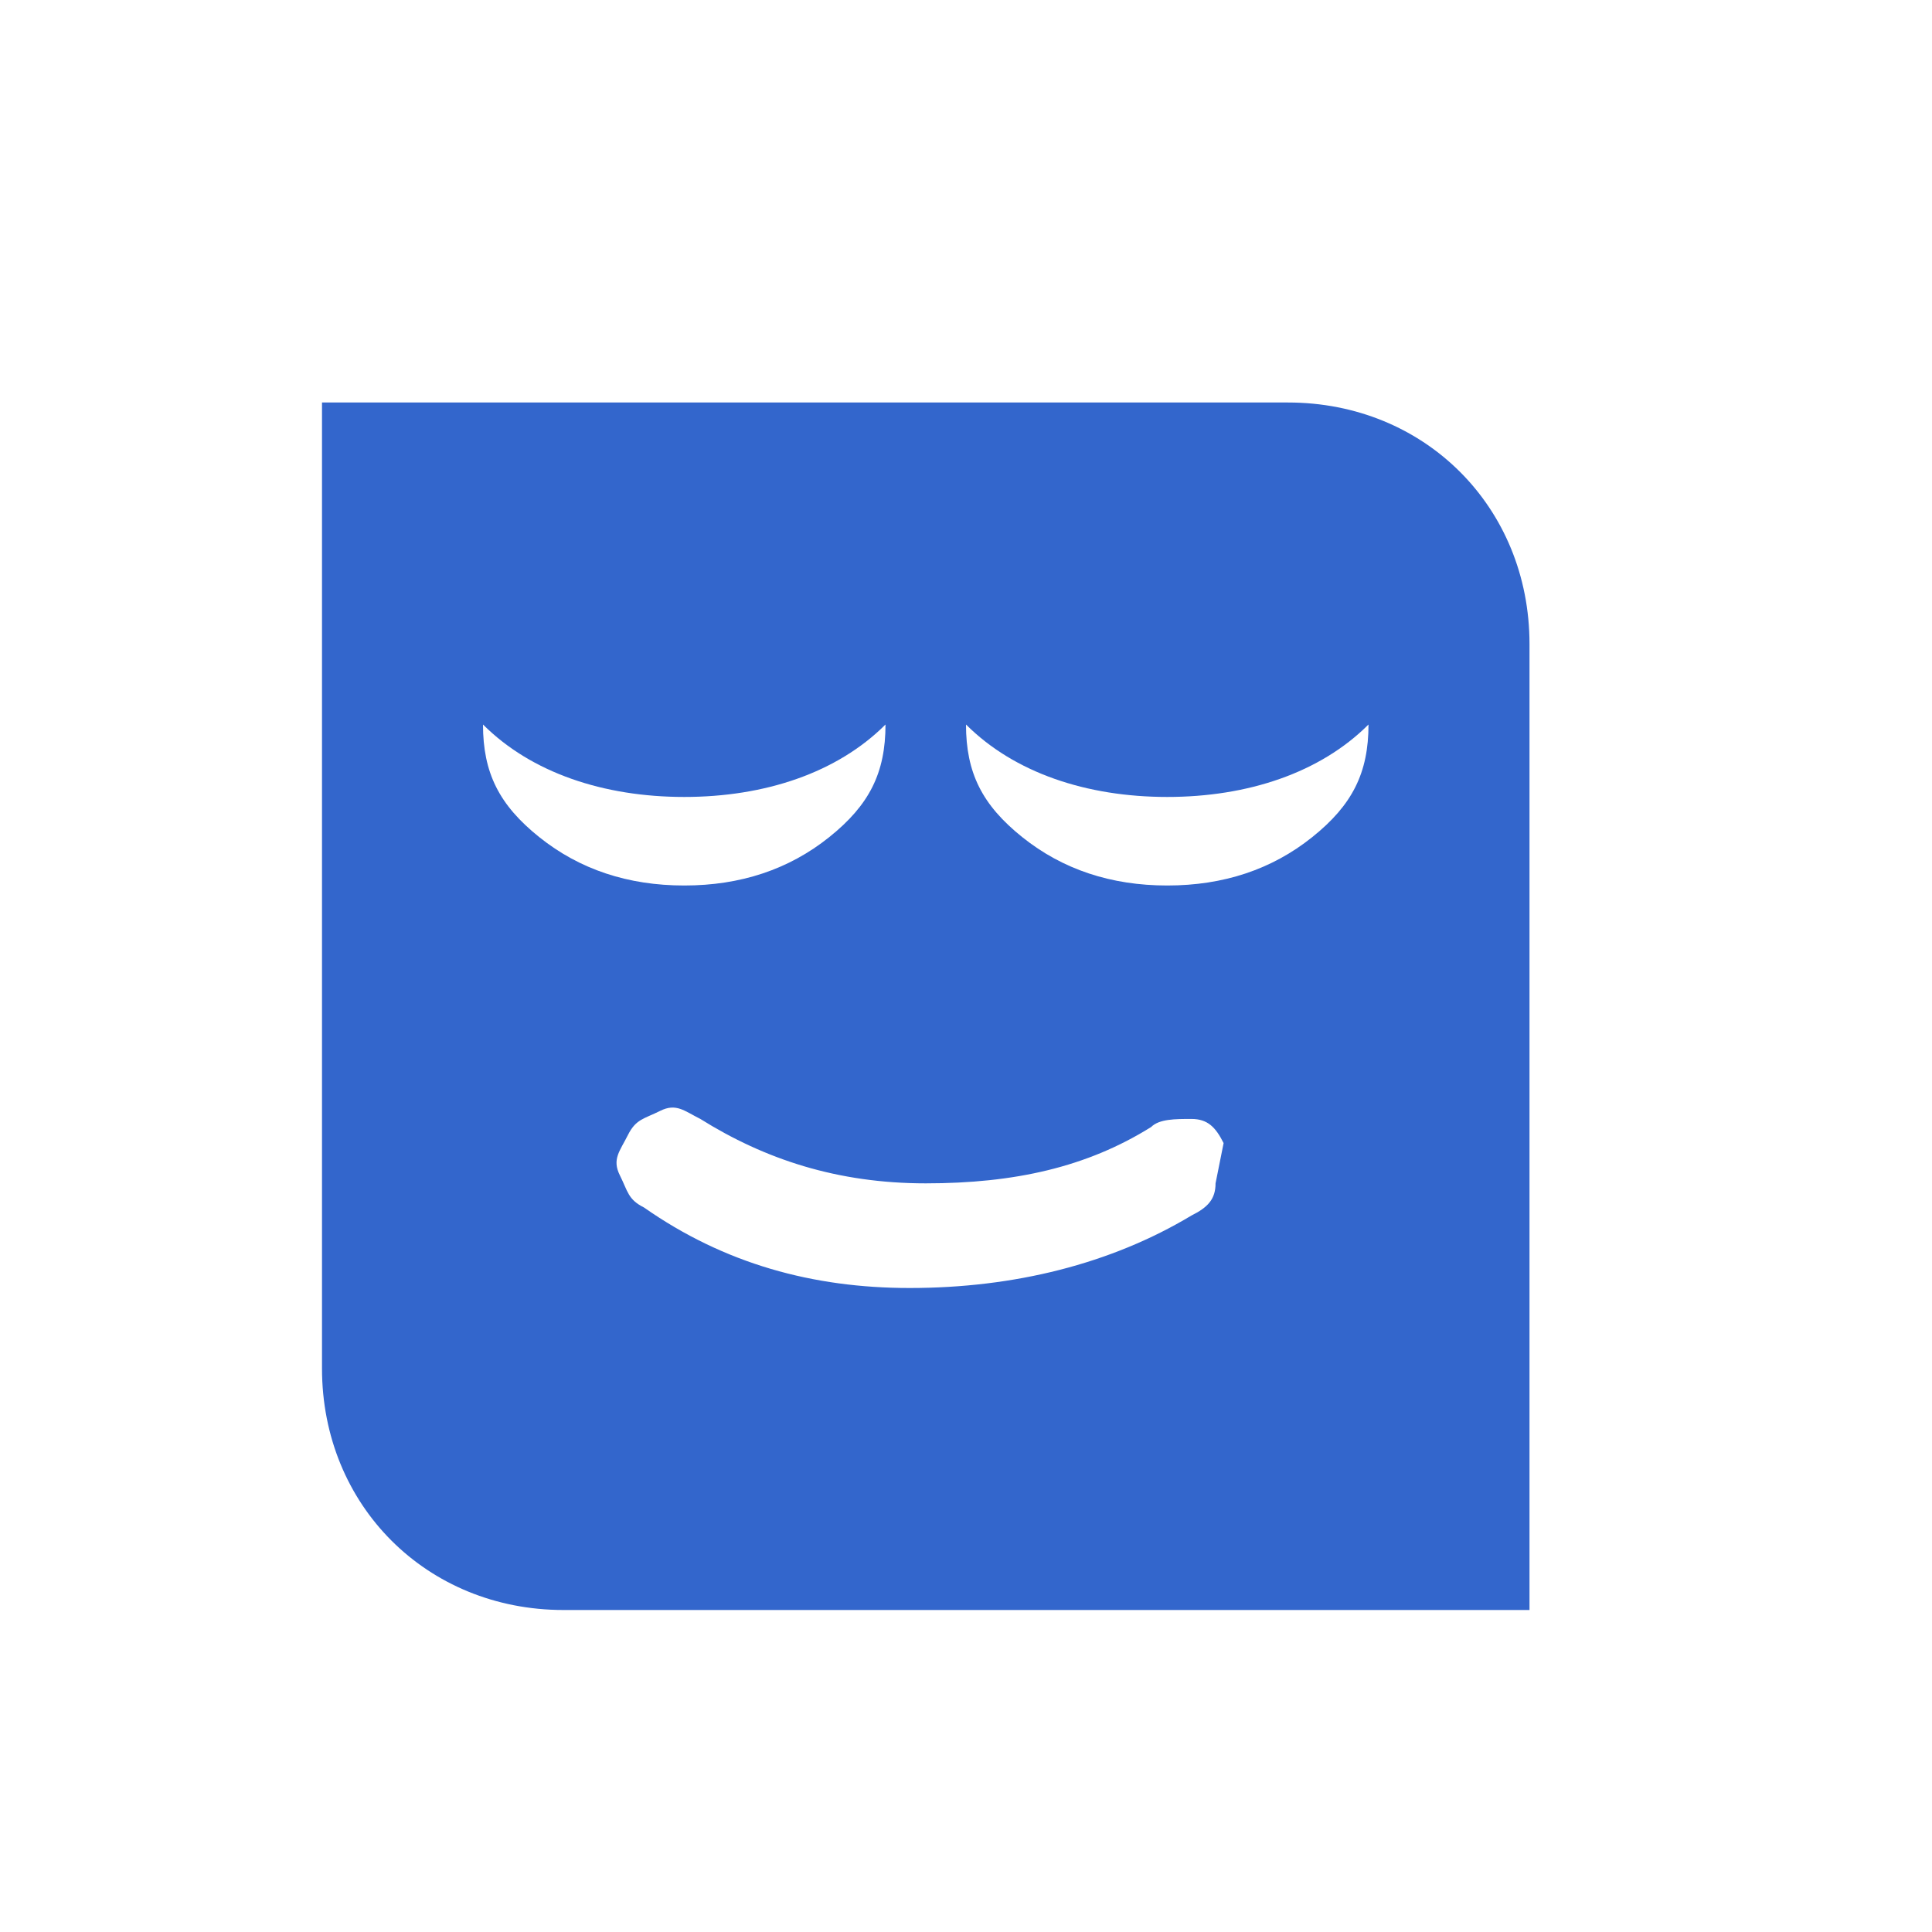 <?xml version="1.0" encoding="utf-8"?>
<svg xmlns="http://www.w3.org/2000/svg" width="24" height="24" viewBox="0 0 24 24"><style>* { fill: #36c }</style>
    <path d="M16 5H4v12c0 1.7 1.3 3 3 3h12V8c0-1.7-1.3-3-3-3zm-9.3 5.4C6.2 10 6 9.6 6 9c.6.6 1.5.9 2.5.9s1.9-.3 2.5-.9c0 .6-.2 1-.7 1.4-.5.4-1.1.6-1.8.6s-1.3-.2-1.8-.6zm8.4 4.3c0 .2-.1.3-.3.4-1 .6-2.2.9-3.5.9-1.2 0-2.3-.3-3.3-1-.2-.1-.2-.2-.3-.4s0-.3.1-.5.2-.2.4-.3.3 0 .5.1c.8.5 1.7.8 2.8.8s2-.2 2.8-.7c.1-.1.3-.1.5-.1s.3.1.4.3l-.1.5zm1.2-4.3c-.5.4-1.1.6-1.8.6s-1.3-.2-1.8-.6S12 9.6 12 9c.6.6 1.5.9 2.5.9s1.9-.3 2.5-.9c0 .6-.2 1-.7 1.4z"/>
</svg>

